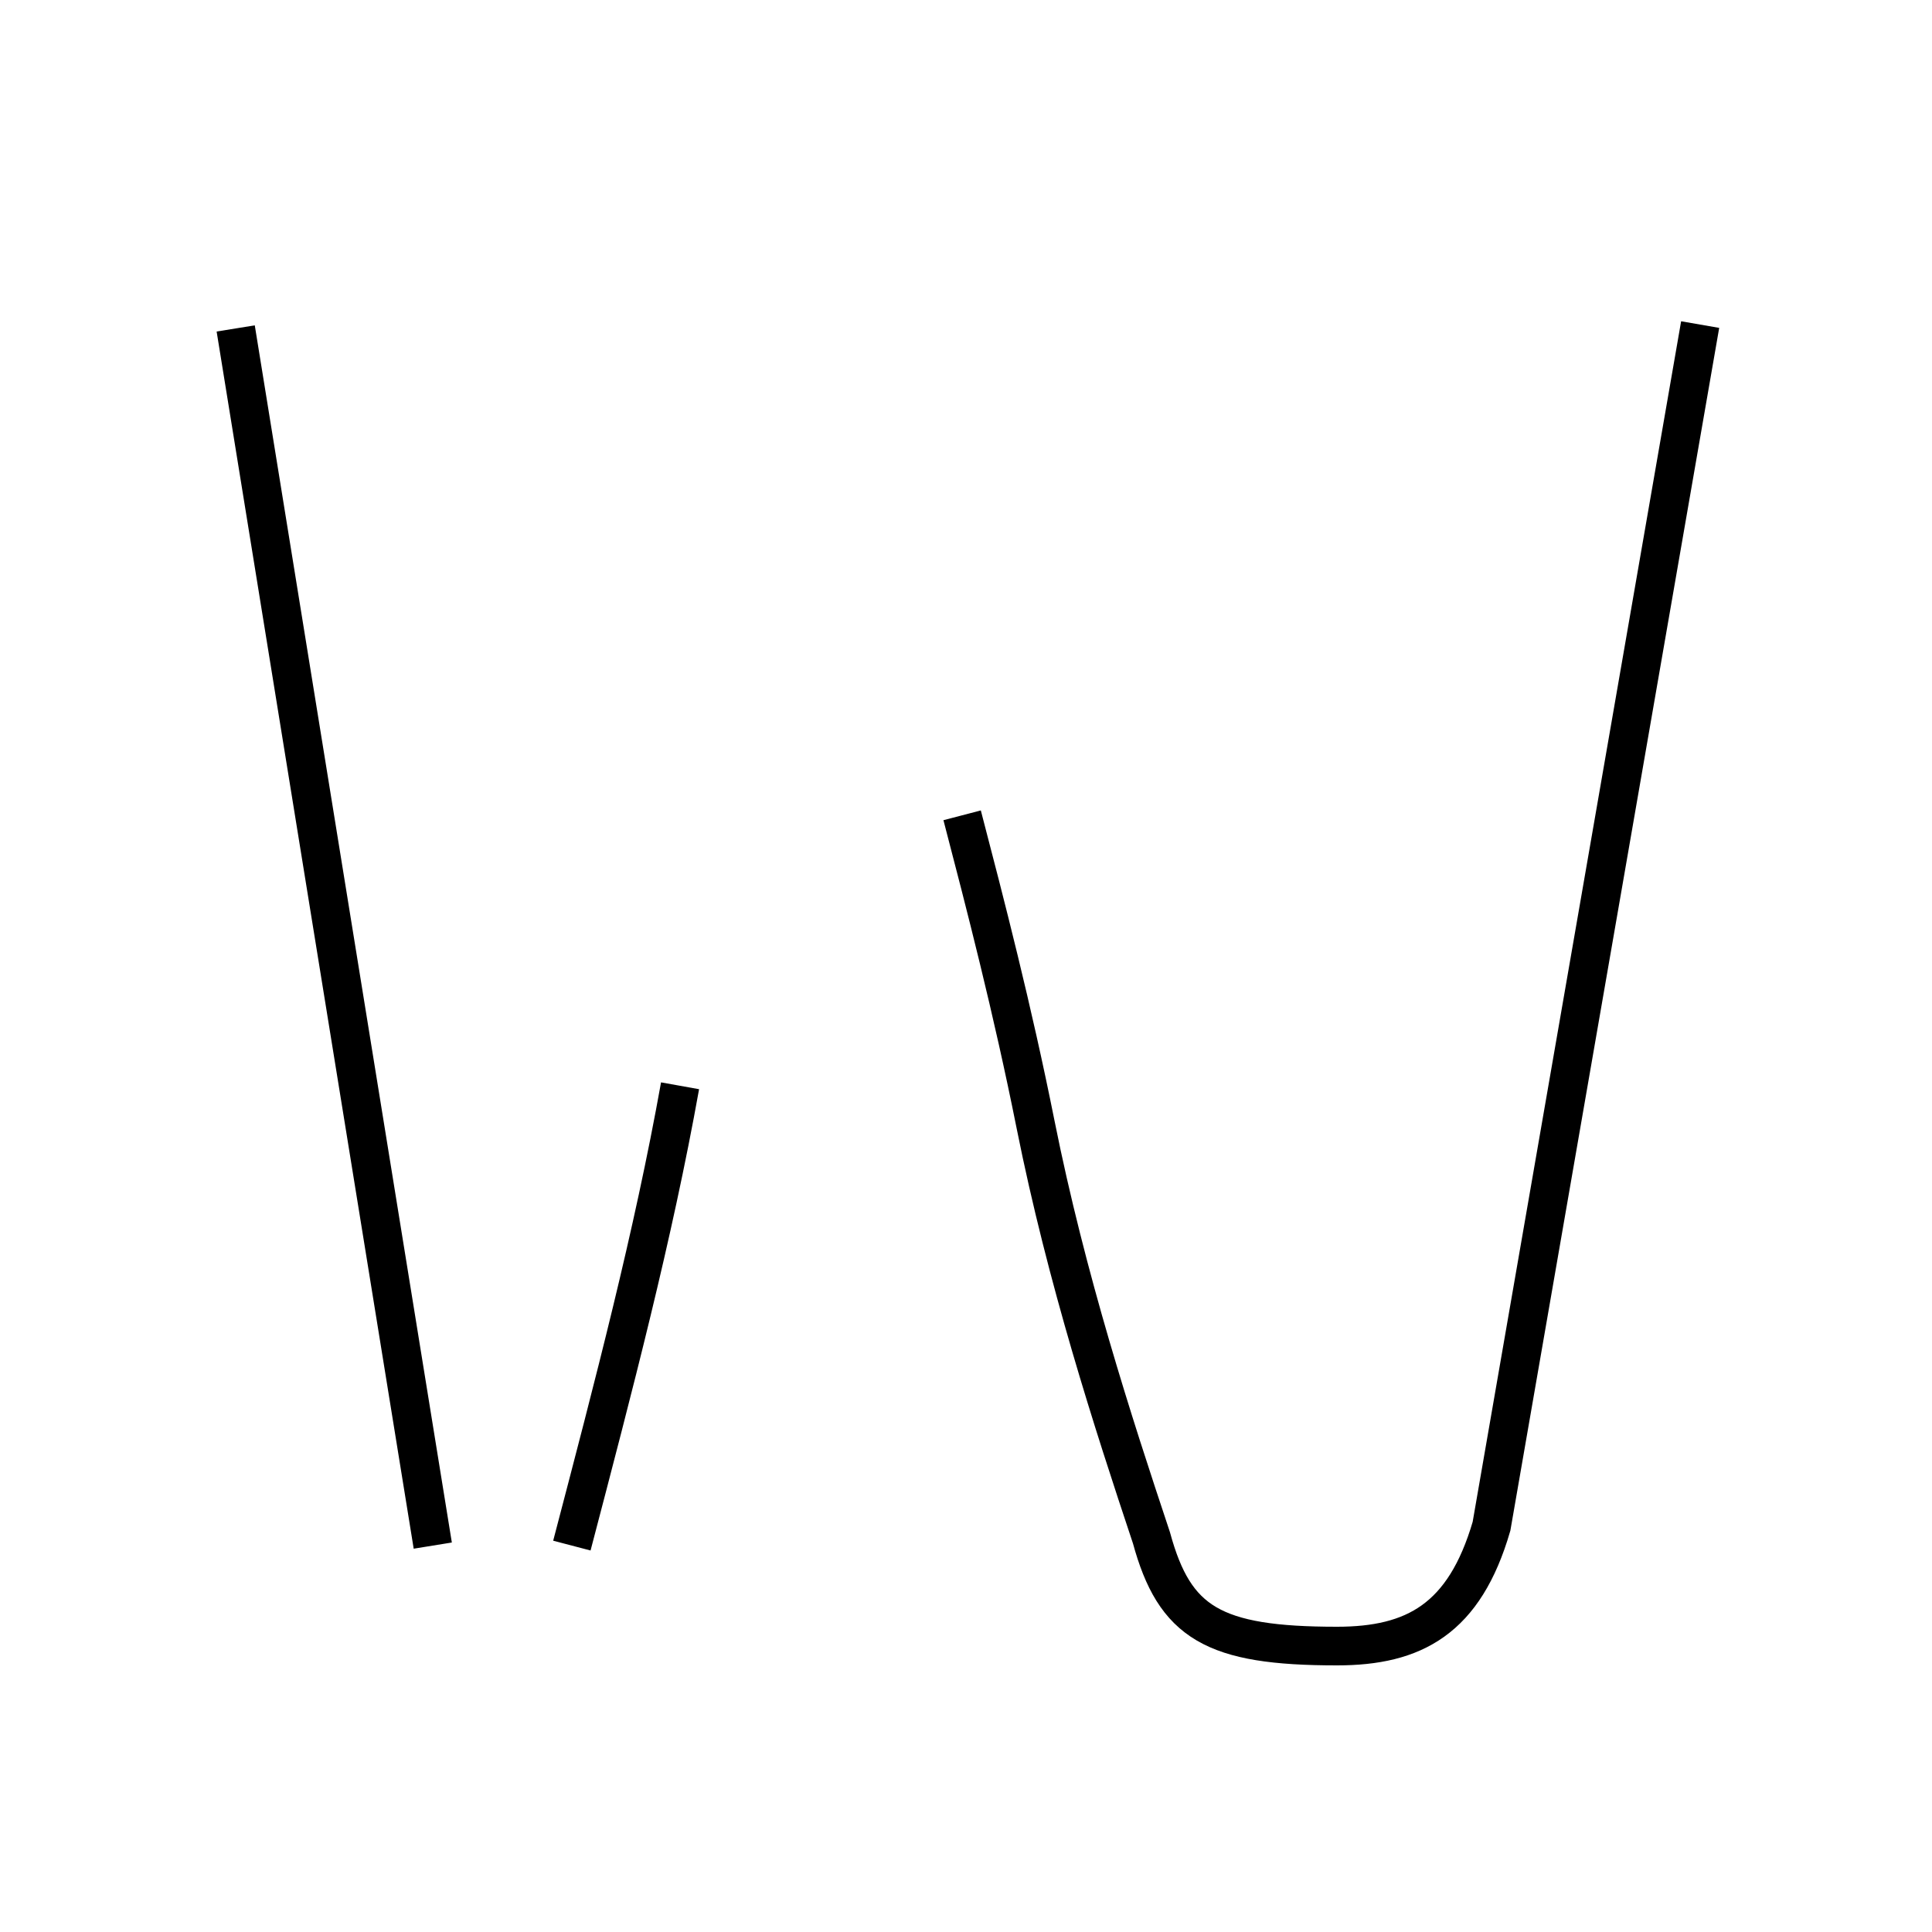 <?xml version='1.0' encoding='utf8'?>
<svg viewBox="0.0 -44.0 50.0 50.0" version="1.1" xmlns="http://www.w3.org/2000/svg">
<rect x="0.0" y="-44.0" width="50.0" height="50.0" fill="#808080" stroke="none"/>
<rect x="-1000" y="-1000" width="2000" height="2000" stroke="white" fill="white"/>
<g style="fill:none; stroke:#000000;  stroke-width:1">
<path d="M 6.1 35.5 L 11.2 4.0 M 14.8 4.0 C 15.9 8.2 16.9 12.0 17.6 15.9 M 24.9 22.9 C 25.5 20.6 26.2 17.9 26.8 14.9 C 27.6 10.9 28.8 7.2 29.8 4.2 C 30.4 2.0 31.4 1.4 34.6 1.4 C 36.6 1.4 37.9 2.1 38.6 4.5 L 44.0 35.6" transform="scale(1, -1)" />
</g>
</svg>